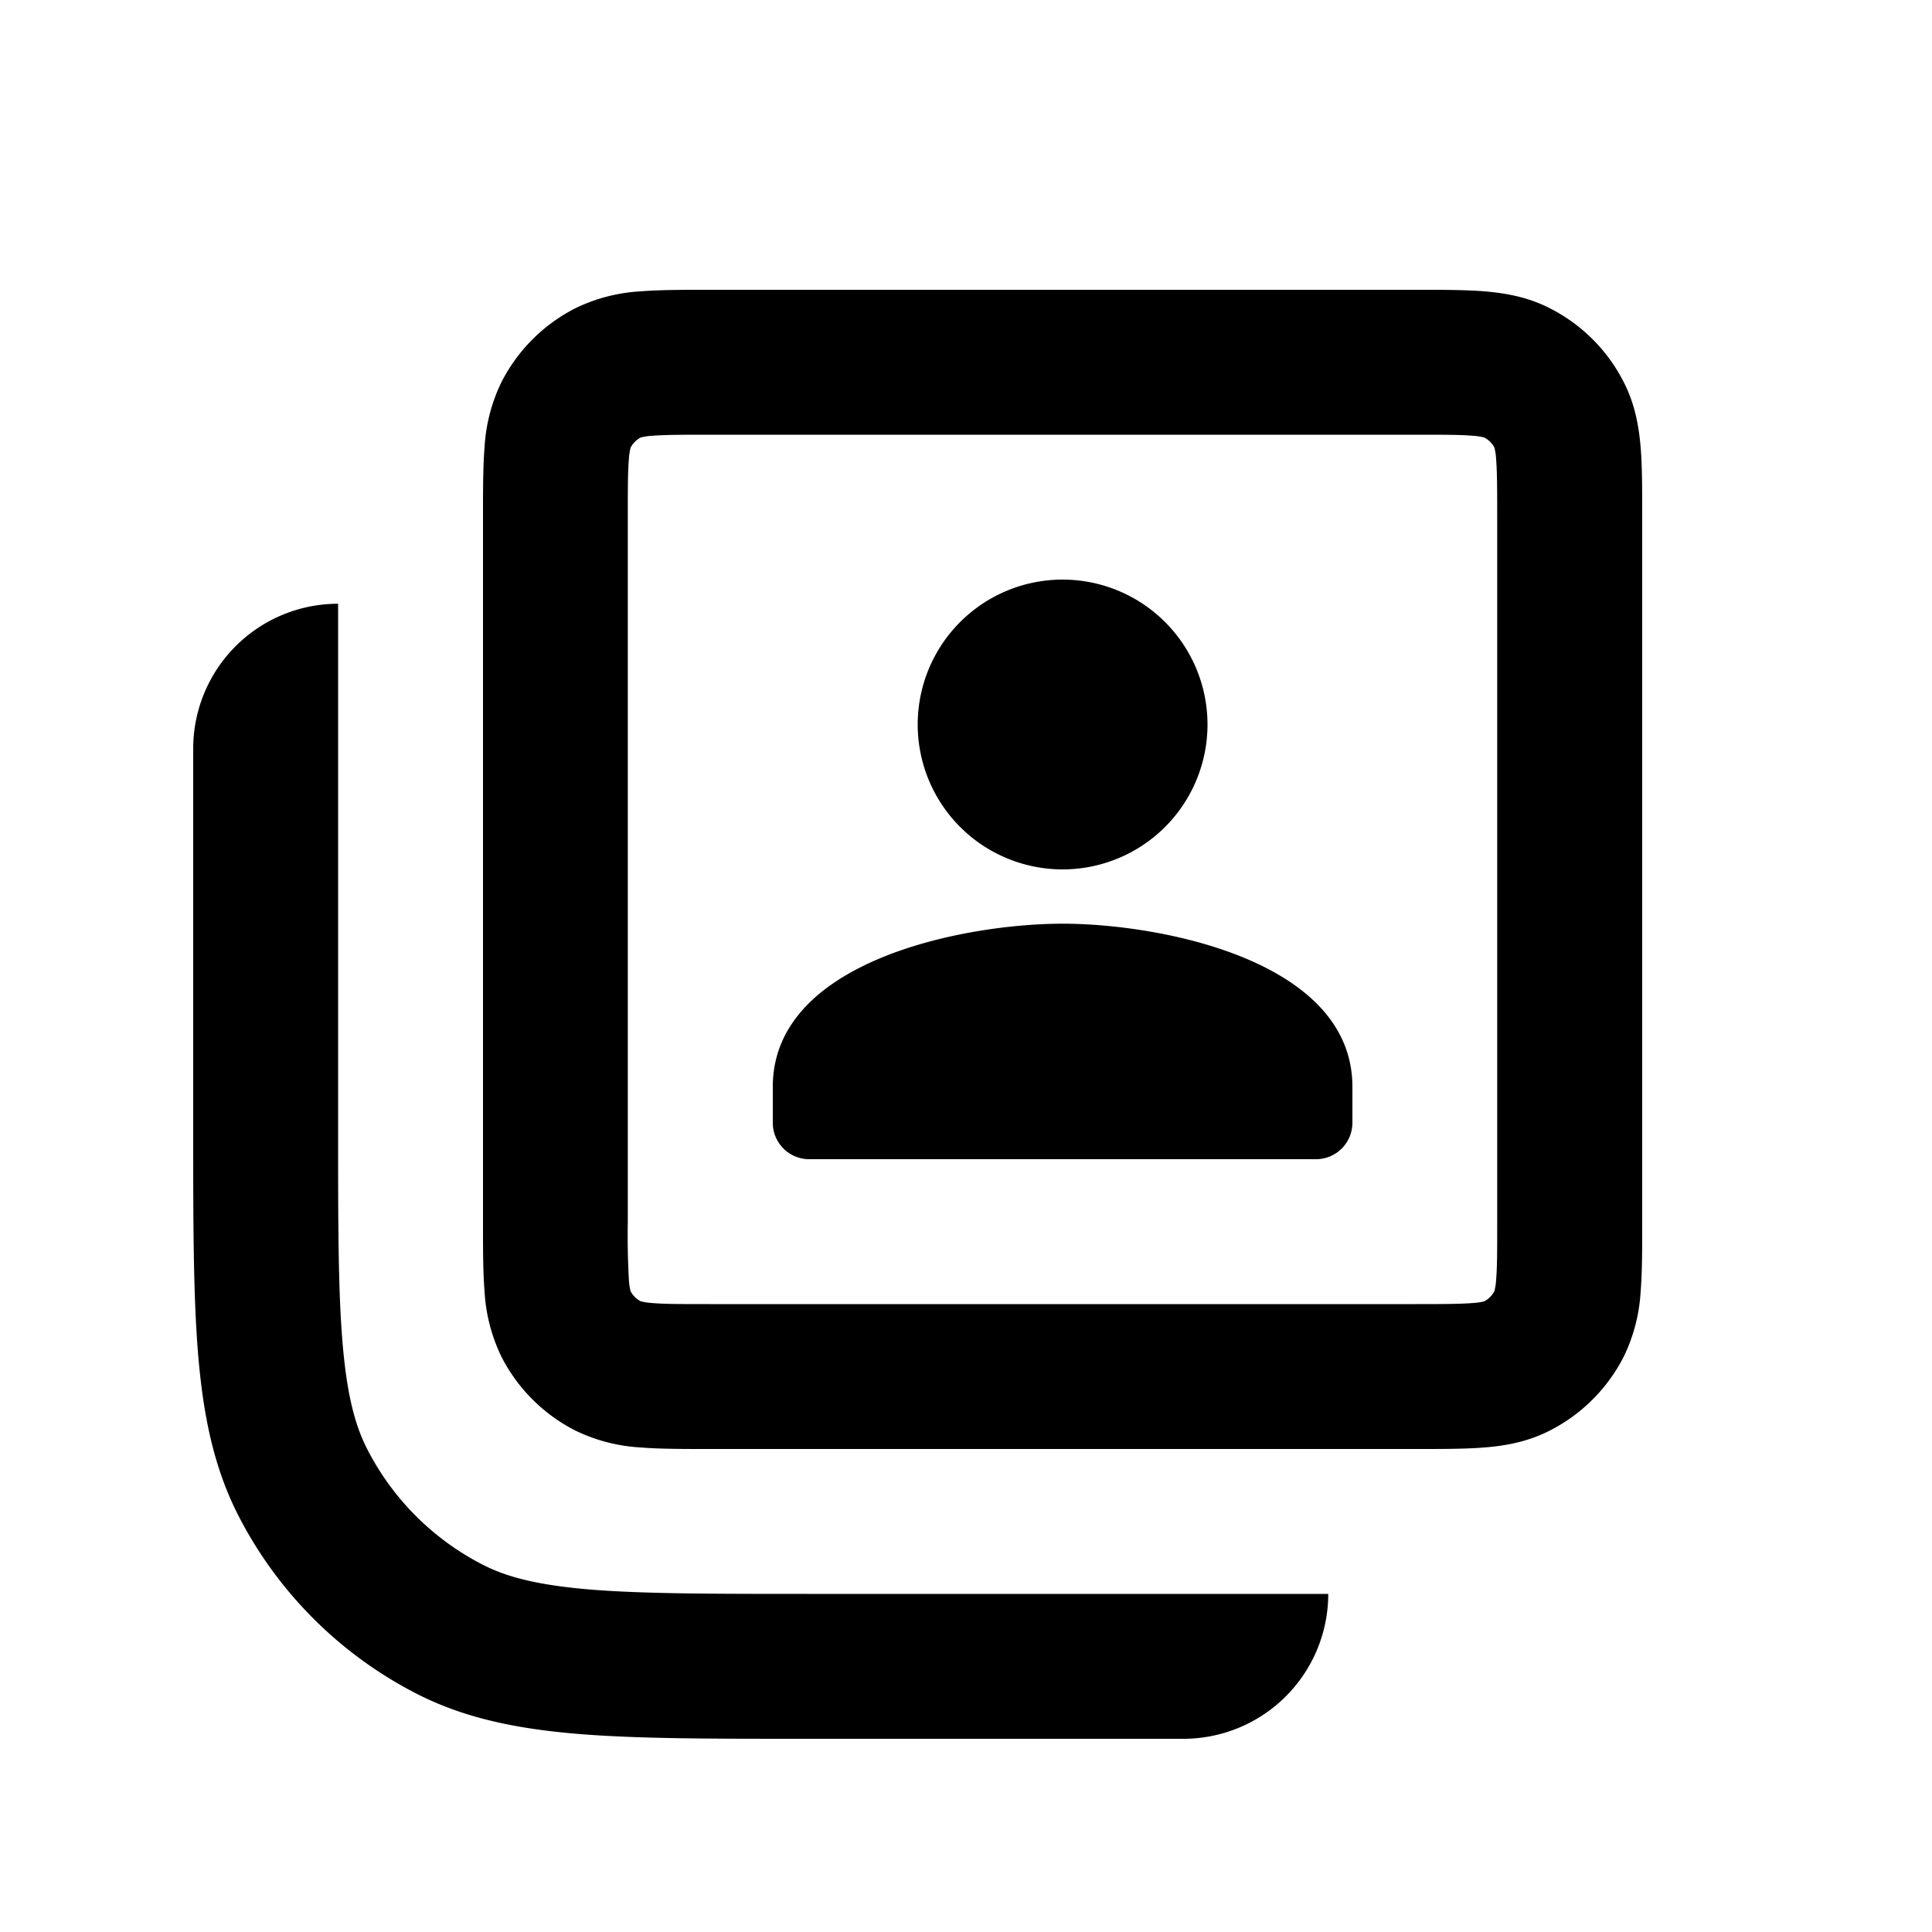 <svg xmlns="http://www.w3.org/2000/svg" width="20" height="20" fill="currentColor" viewBox="0 0 20 20"><path d="M12.5 7.5a1.5 1.5 0 1 0-3 0 1.5 1.5 0 0 0 3 0ZM8 11.25v.373c0 .208.169.377.377.377h5.246a.377.377 0 0 0 .377-.377v-.373c0-1.313-1.999-1.688-3-1.688s-3 .376-3 1.688Z"/><path fill-rule="evenodd" d="M7.324 3h7.352c.258 0 .494 0 .692.016.213.018.446.057.676.175.33.168.598.435.765.765.118.23.157.463.175.676.016.198.016.434.016.692v7.352c0 .258 0 .494-.016.692a1.775 1.775 0 0 1-.175.676 1.75 1.75 0 0 1-.765.765c-.23.118-.463.158-.676.175-.198.016-.434.016-.692.016H7.324c-.258 0-.494 0-.692-.016a1.775 1.775 0 0 1-.676-.175 1.75 1.75 0 0 1-.765-.764 1.774 1.774 0 0 1-.175-.677C5 13.17 5 12.934 5 12.676V5.324c0-.258 0-.494.016-.692a1.77 1.77 0 0 1 .175-.676 1.75 1.75 0 0 1 .765-.765 1.77 1.77 0 0 1 .676-.175C6.83 3 7.066 3 7.324 3ZM6.63 4.53h.001Zm.002-.001a.626.626 0 0 1 .121-.018c.13-.01.304-.011.596-.011h7.3c.292 0 .467 0 .596.011a.625.625 0 0 1 .12.018.25.25 0 0 1 .105.104.638.638 0 0 1 .018.121c.01.13.011.304.011.596v7.3c0 .292 0 .467-.011.596a.636.636 0 0 1-.018.12.25.25 0 0 1-.104.105.636.636 0 0 1-.121.018c-.13.01-.304.011-.596.011h-7.3c-.292 0-.467 0-.596-.011a.638.638 0 0 1-.12-.018.25.25 0 0 1-.105-.104.626.626 0 0 1-.018-.121 8.337 8.337 0 0 1-.011-.596v-7.3c0-.292 0-.467.011-.596a.628.628 0 0 1 .018-.12.25.25 0 0 1 .104-.105Zm-.103.102v.001Zm0 8.738v-.001Zm.1.101h.002Zm8.74 0h-.002Zm.1-.1v-.002Zm0-8.74v.002Zm-.102-.1h.001Z M3.5 6.25v5.4c0 .992 0 1.692.045 2.238.044.537.127.86.255 1.11A2.75 2.75 0 0 0 5.002 16.2c.25.128.573.21 1.11.255.546.044 1.246.045 2.238.045h5.4a1.5 1.5 0 0 1-1.5 1.5H8.317c-.952 0-1.713 0-2.327-.05-.63-.052-1.172-.16-1.67-.413a4.25 4.25 0 0 1-1.857-1.857c-.253-.498-.361-1.04-.413-1.67C2 13.396 2 12.635 2 11.683V7.75a1.5 1.5 0 0 1 1.5-1.5Z" clip-rule="evenodd"/></svg>
